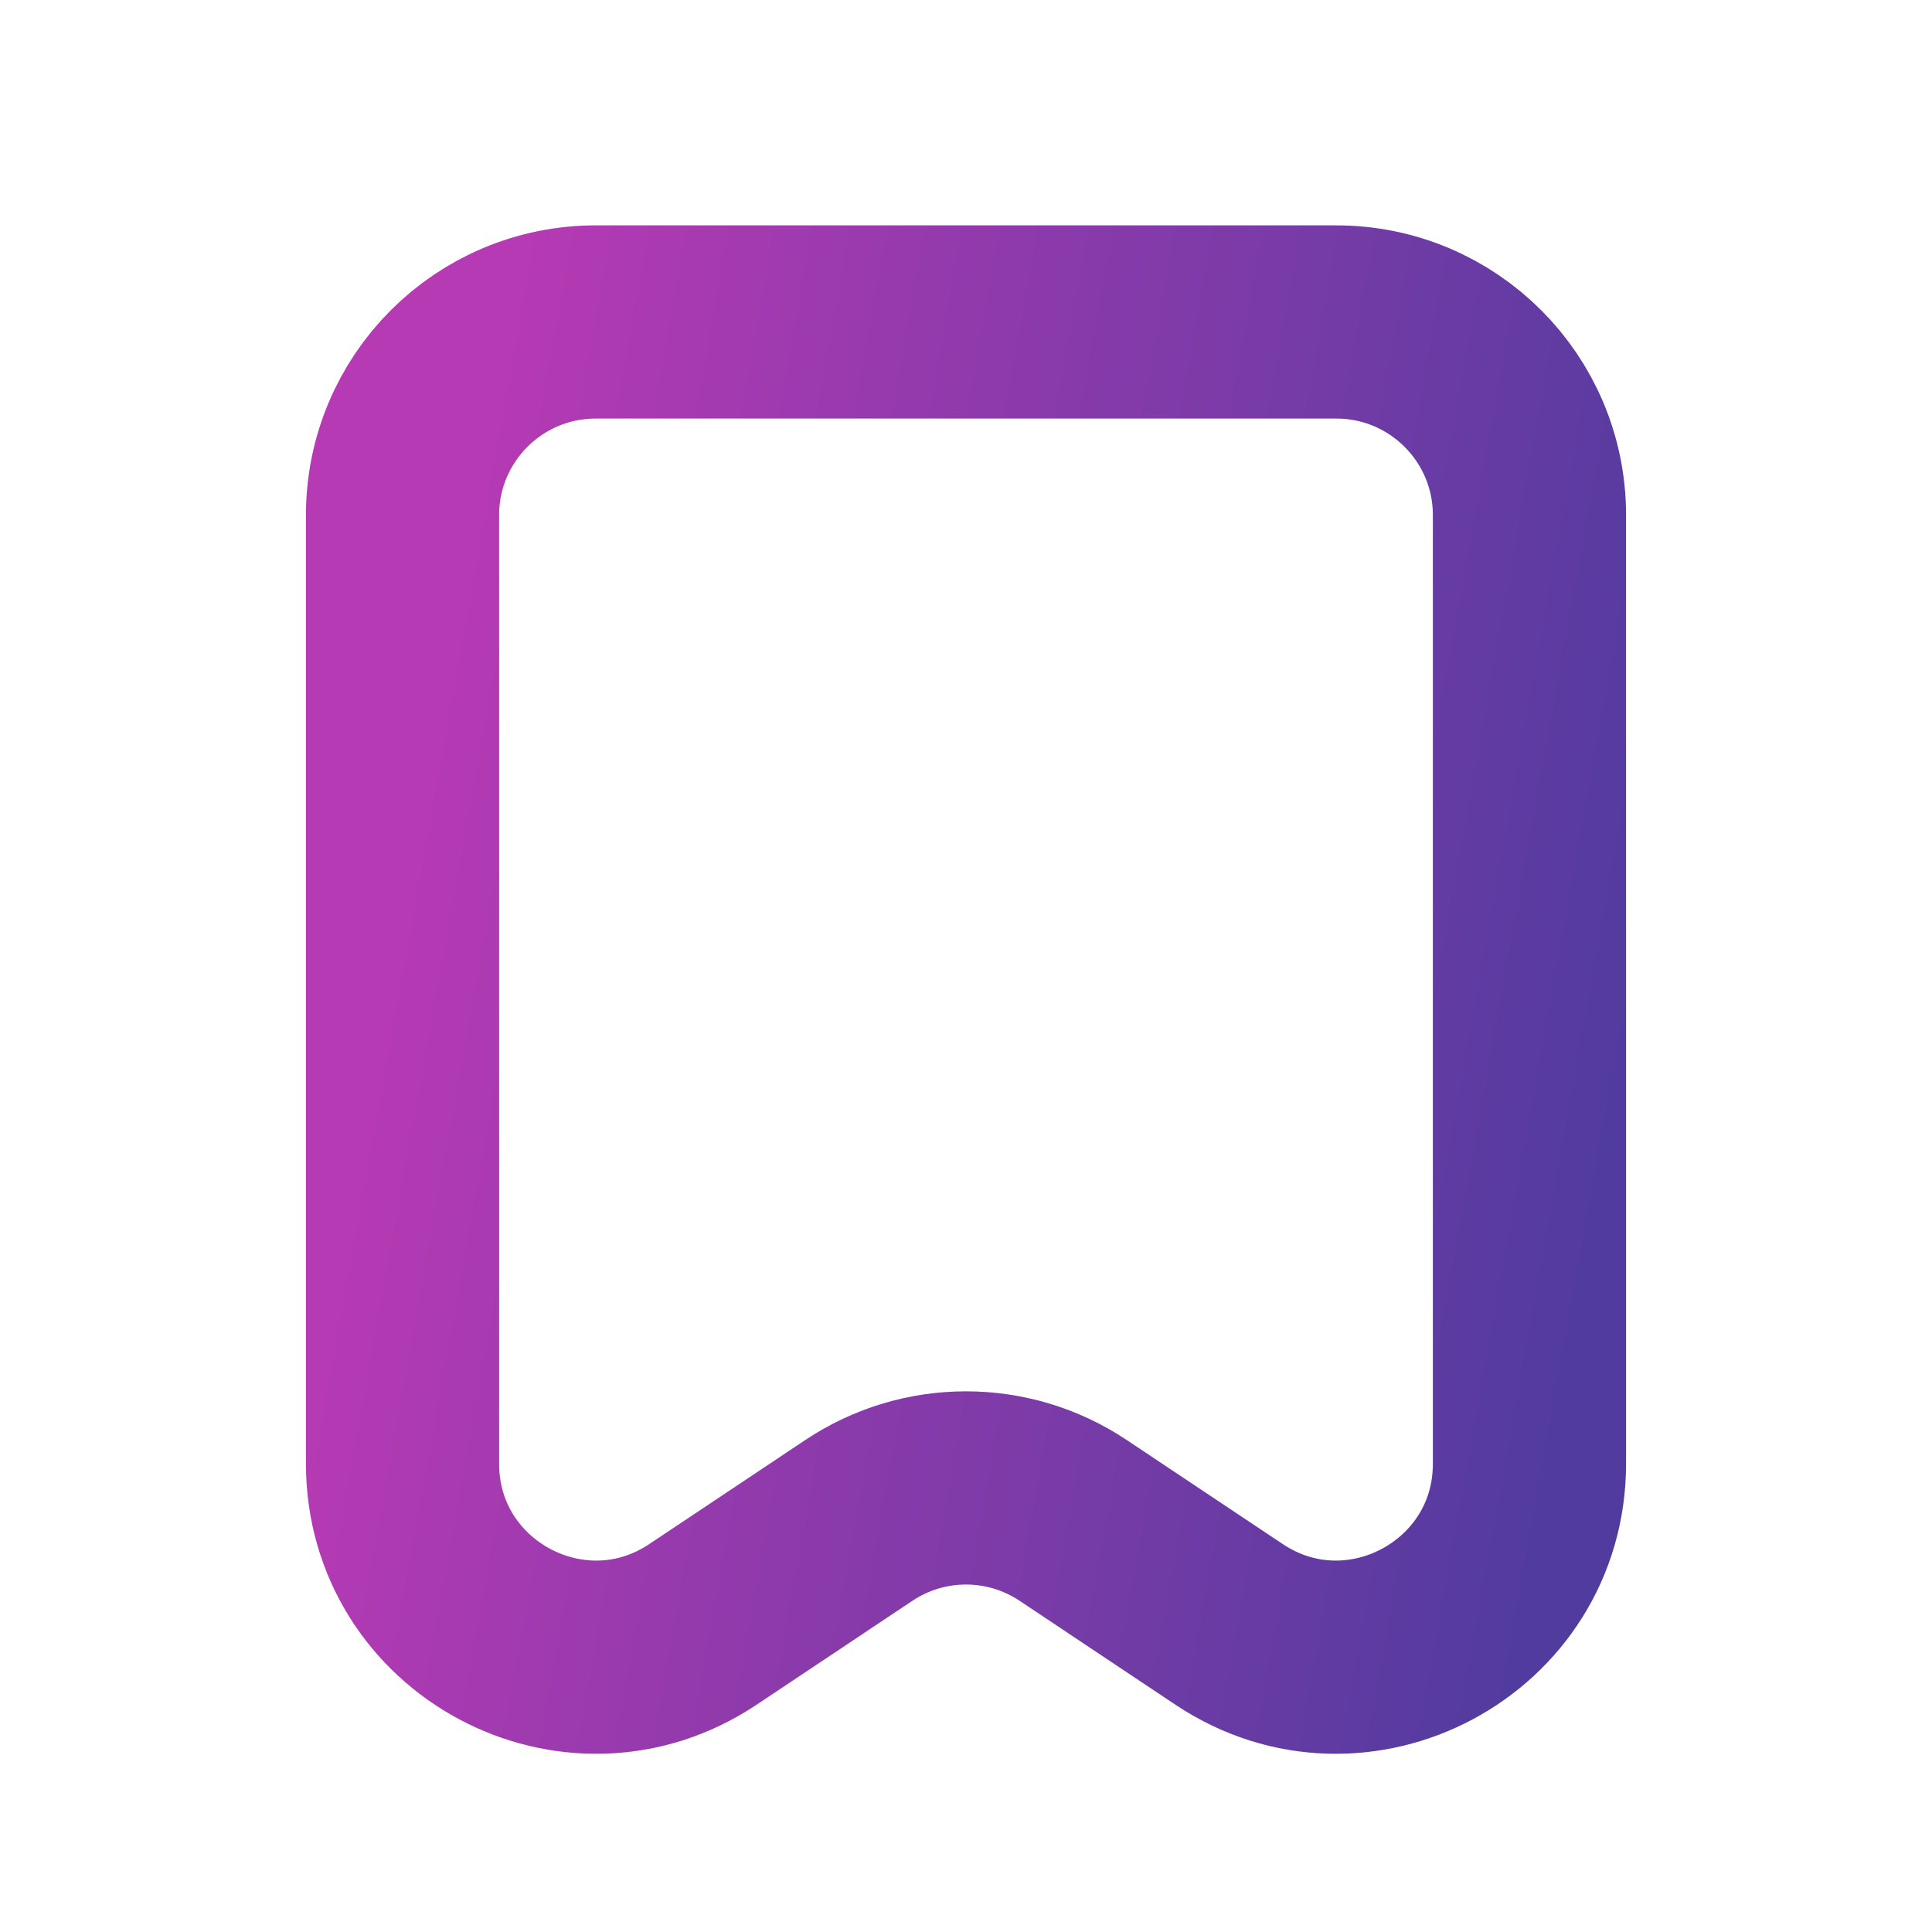 <svg width="20" height="20" viewBox="0 0 20 20" fill="none" xmlns="http://www.w3.org/2000/svg">
<path d="M4.167 5.333V15.152C4.167 16.749 5.947 17.702 7.276 16.816L8.891 15.739C9.562 15.291 10.438 15.291 11.109 15.739L12.724 16.816C14.053 17.702 15.833 16.749 15.833 15.152V5.333C15.833 4.228 14.938 3.333 13.833 3.333H6.167C5.062 3.333 4.167 4.228 4.167 5.333Z" stroke="url(#paint0_linear_7078_31503)" stroke-width="2"/>
<defs>
<linearGradient id="paint0_linear_7078_31503" x1="5.188" y1="3.333" x2="17.871" y2="5.613" gradientUnits="userSpaceOnUse">
<stop stop-color="#B63AB4"/>
<stop offset="1" stop-color="#513B9F"/>
</linearGradient>
</defs>
</svg>
